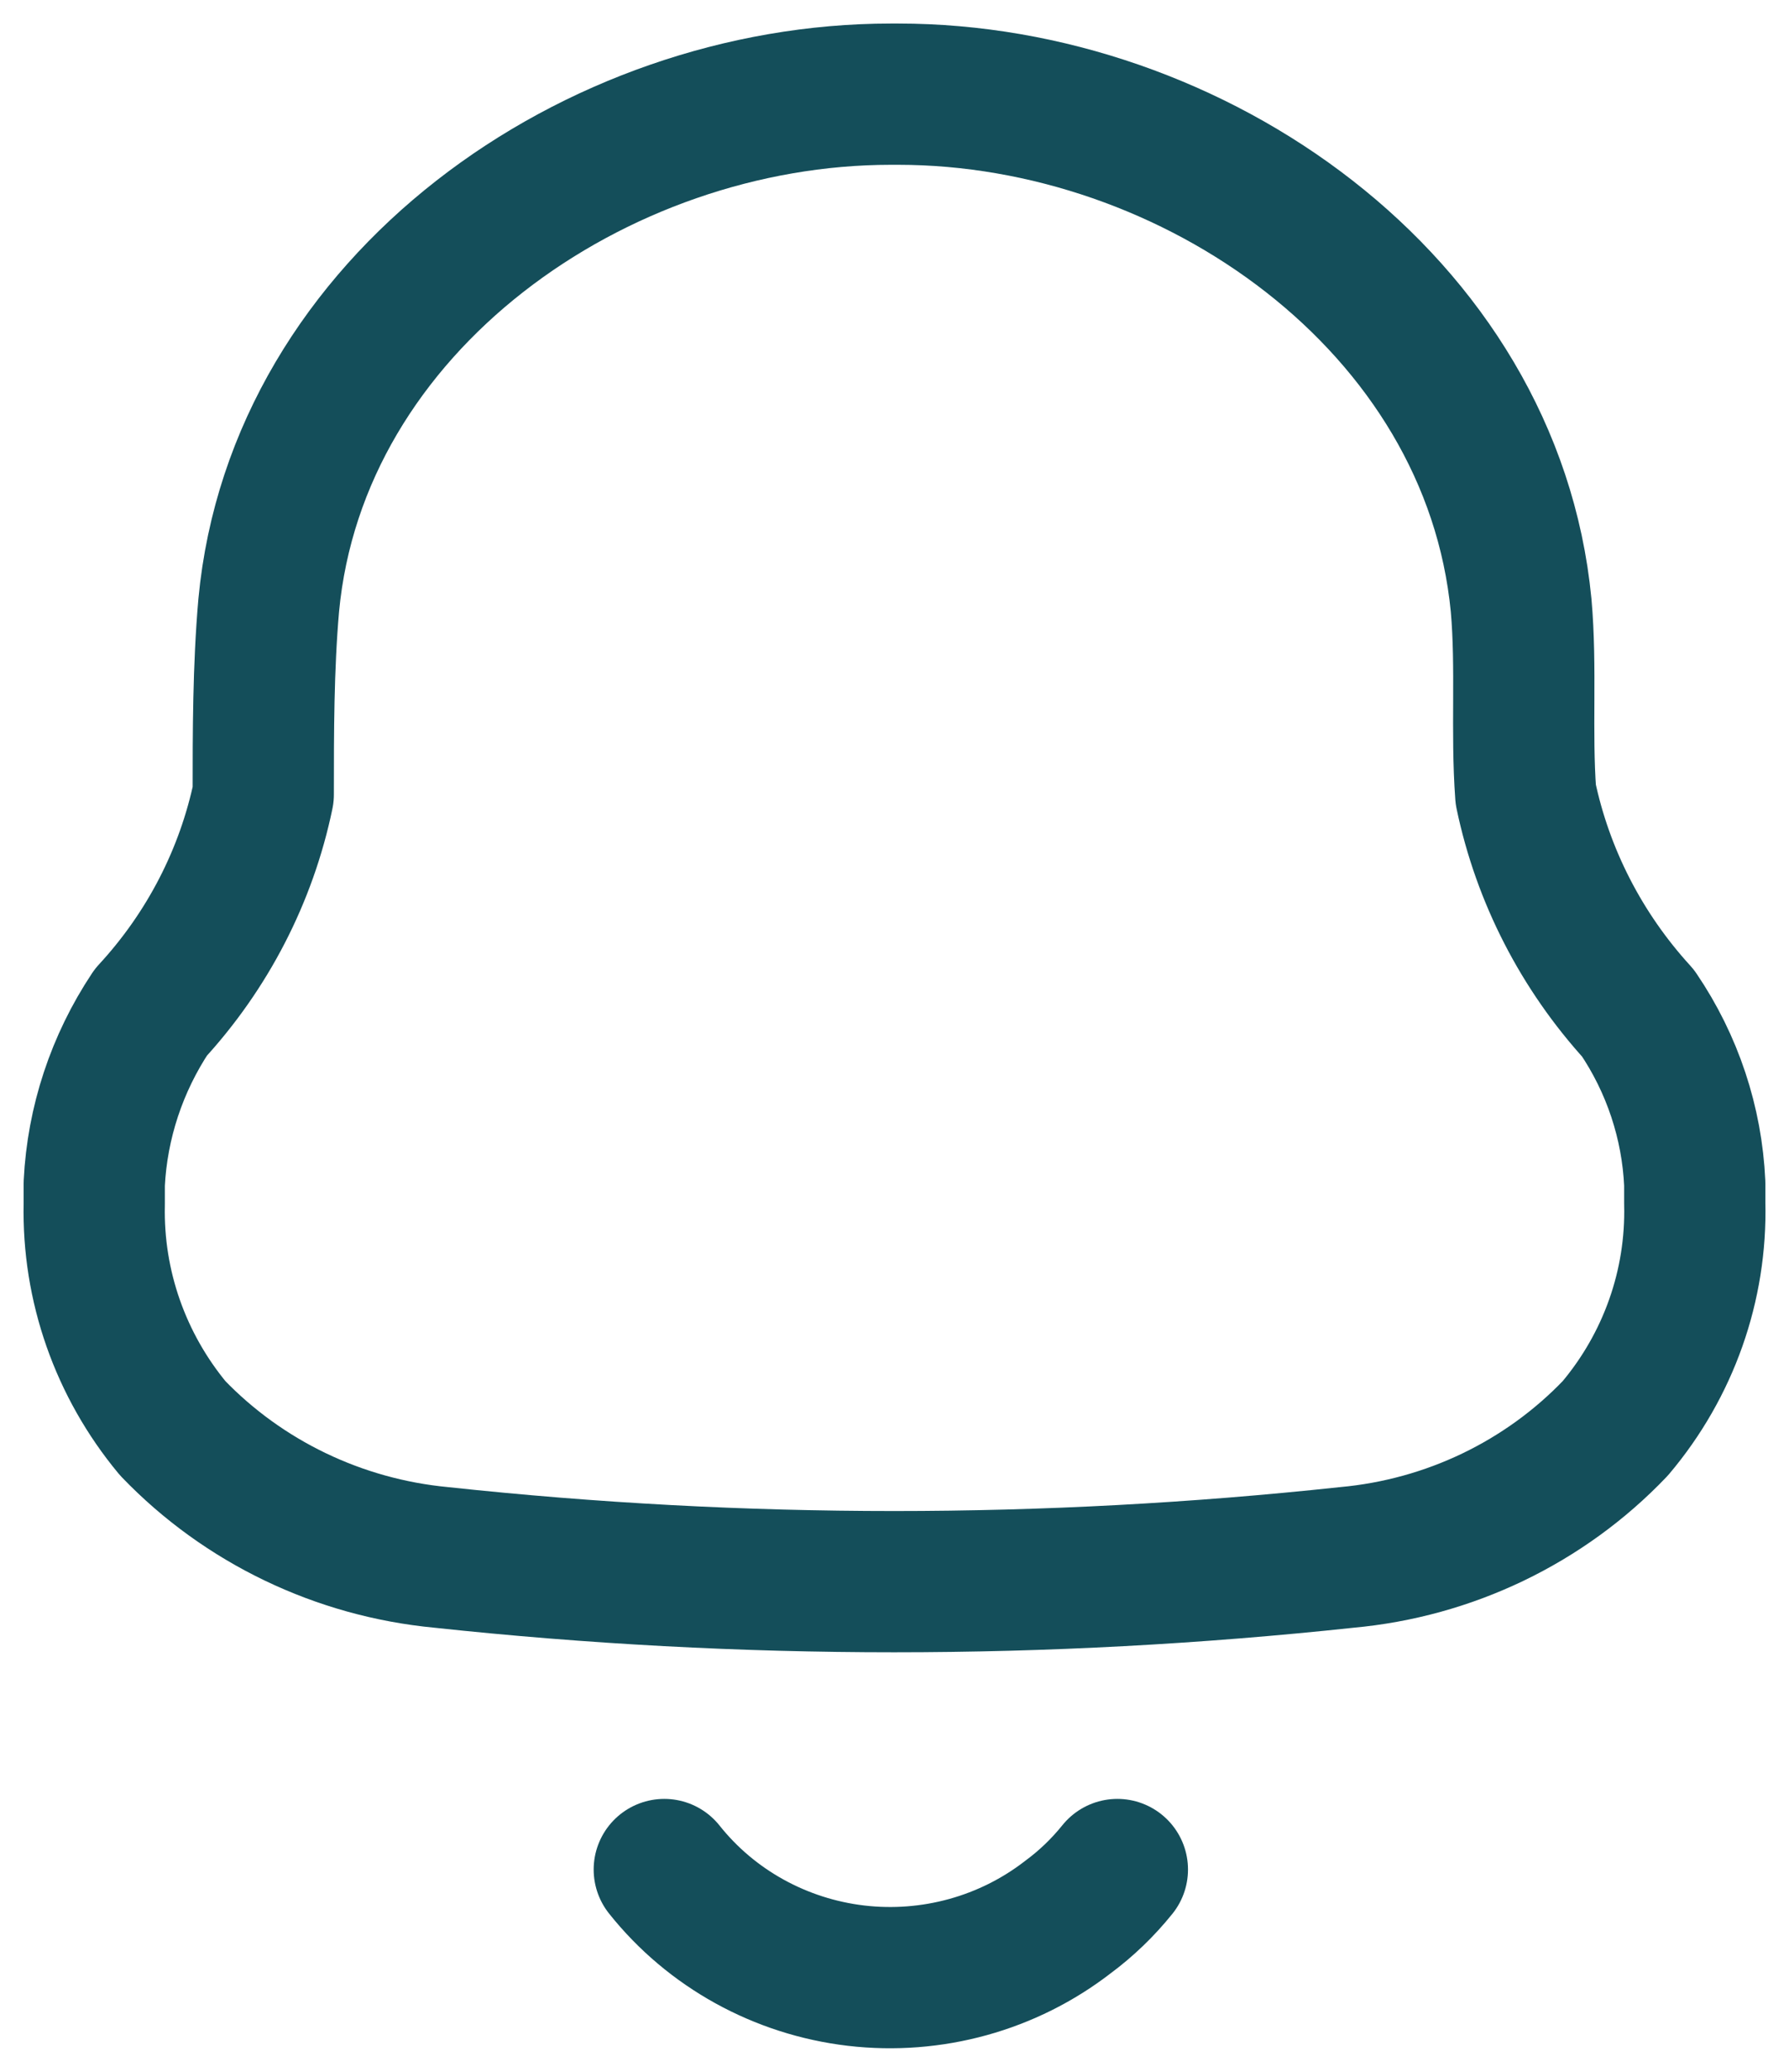 <svg width="19" height="22" viewBox="0 0 19 22" fill="none" xmlns="http://www.w3.org/2000/svg">
<path fill-rule="evenodd" clip-rule="evenodd" d="M1.001 12.787V12.568C1.033 11.92 1.241 11.293 1.602 10.75C2.204 10.098 2.617 9.298 2.796 8.436C2.796 7.769 2.796 7.093 2.854 6.427C3.155 3.218 6.327 1 9.461 1H9.539C12.672 1 15.845 3.218 16.155 6.427C16.214 7.093 16.155 7.769 16.204 8.436C16.385 9.3 16.797 10.102 17.397 10.759C17.762 11.297 17.97 11.923 17.999 12.568V12.778C18.021 13.648 17.721 14.497 17.155 15.167C16.407 15.951 15.392 16.439 14.302 16.538C11.107 16.881 7.883 16.881 4.688 16.538C3.599 16.435 2.586 15.948 1.835 15.167C1.278 14.496 0.982 13.653 1.001 12.787Z" stroke="#144E5A" stroke-width="1.5" stroke-linecap="round" stroke-linejoin="round"/>
<path d="M7.055 19.852C7.554 20.479 8.287 20.884 9.092 20.979C9.897 21.073 10.707 20.849 11.343 20.356C11.539 20.211 11.715 20.041 11.867 19.852" stroke="#144E5A" stroke-width="1.5" stroke-linecap="round" stroke-linejoin="round"/>
</svg>
